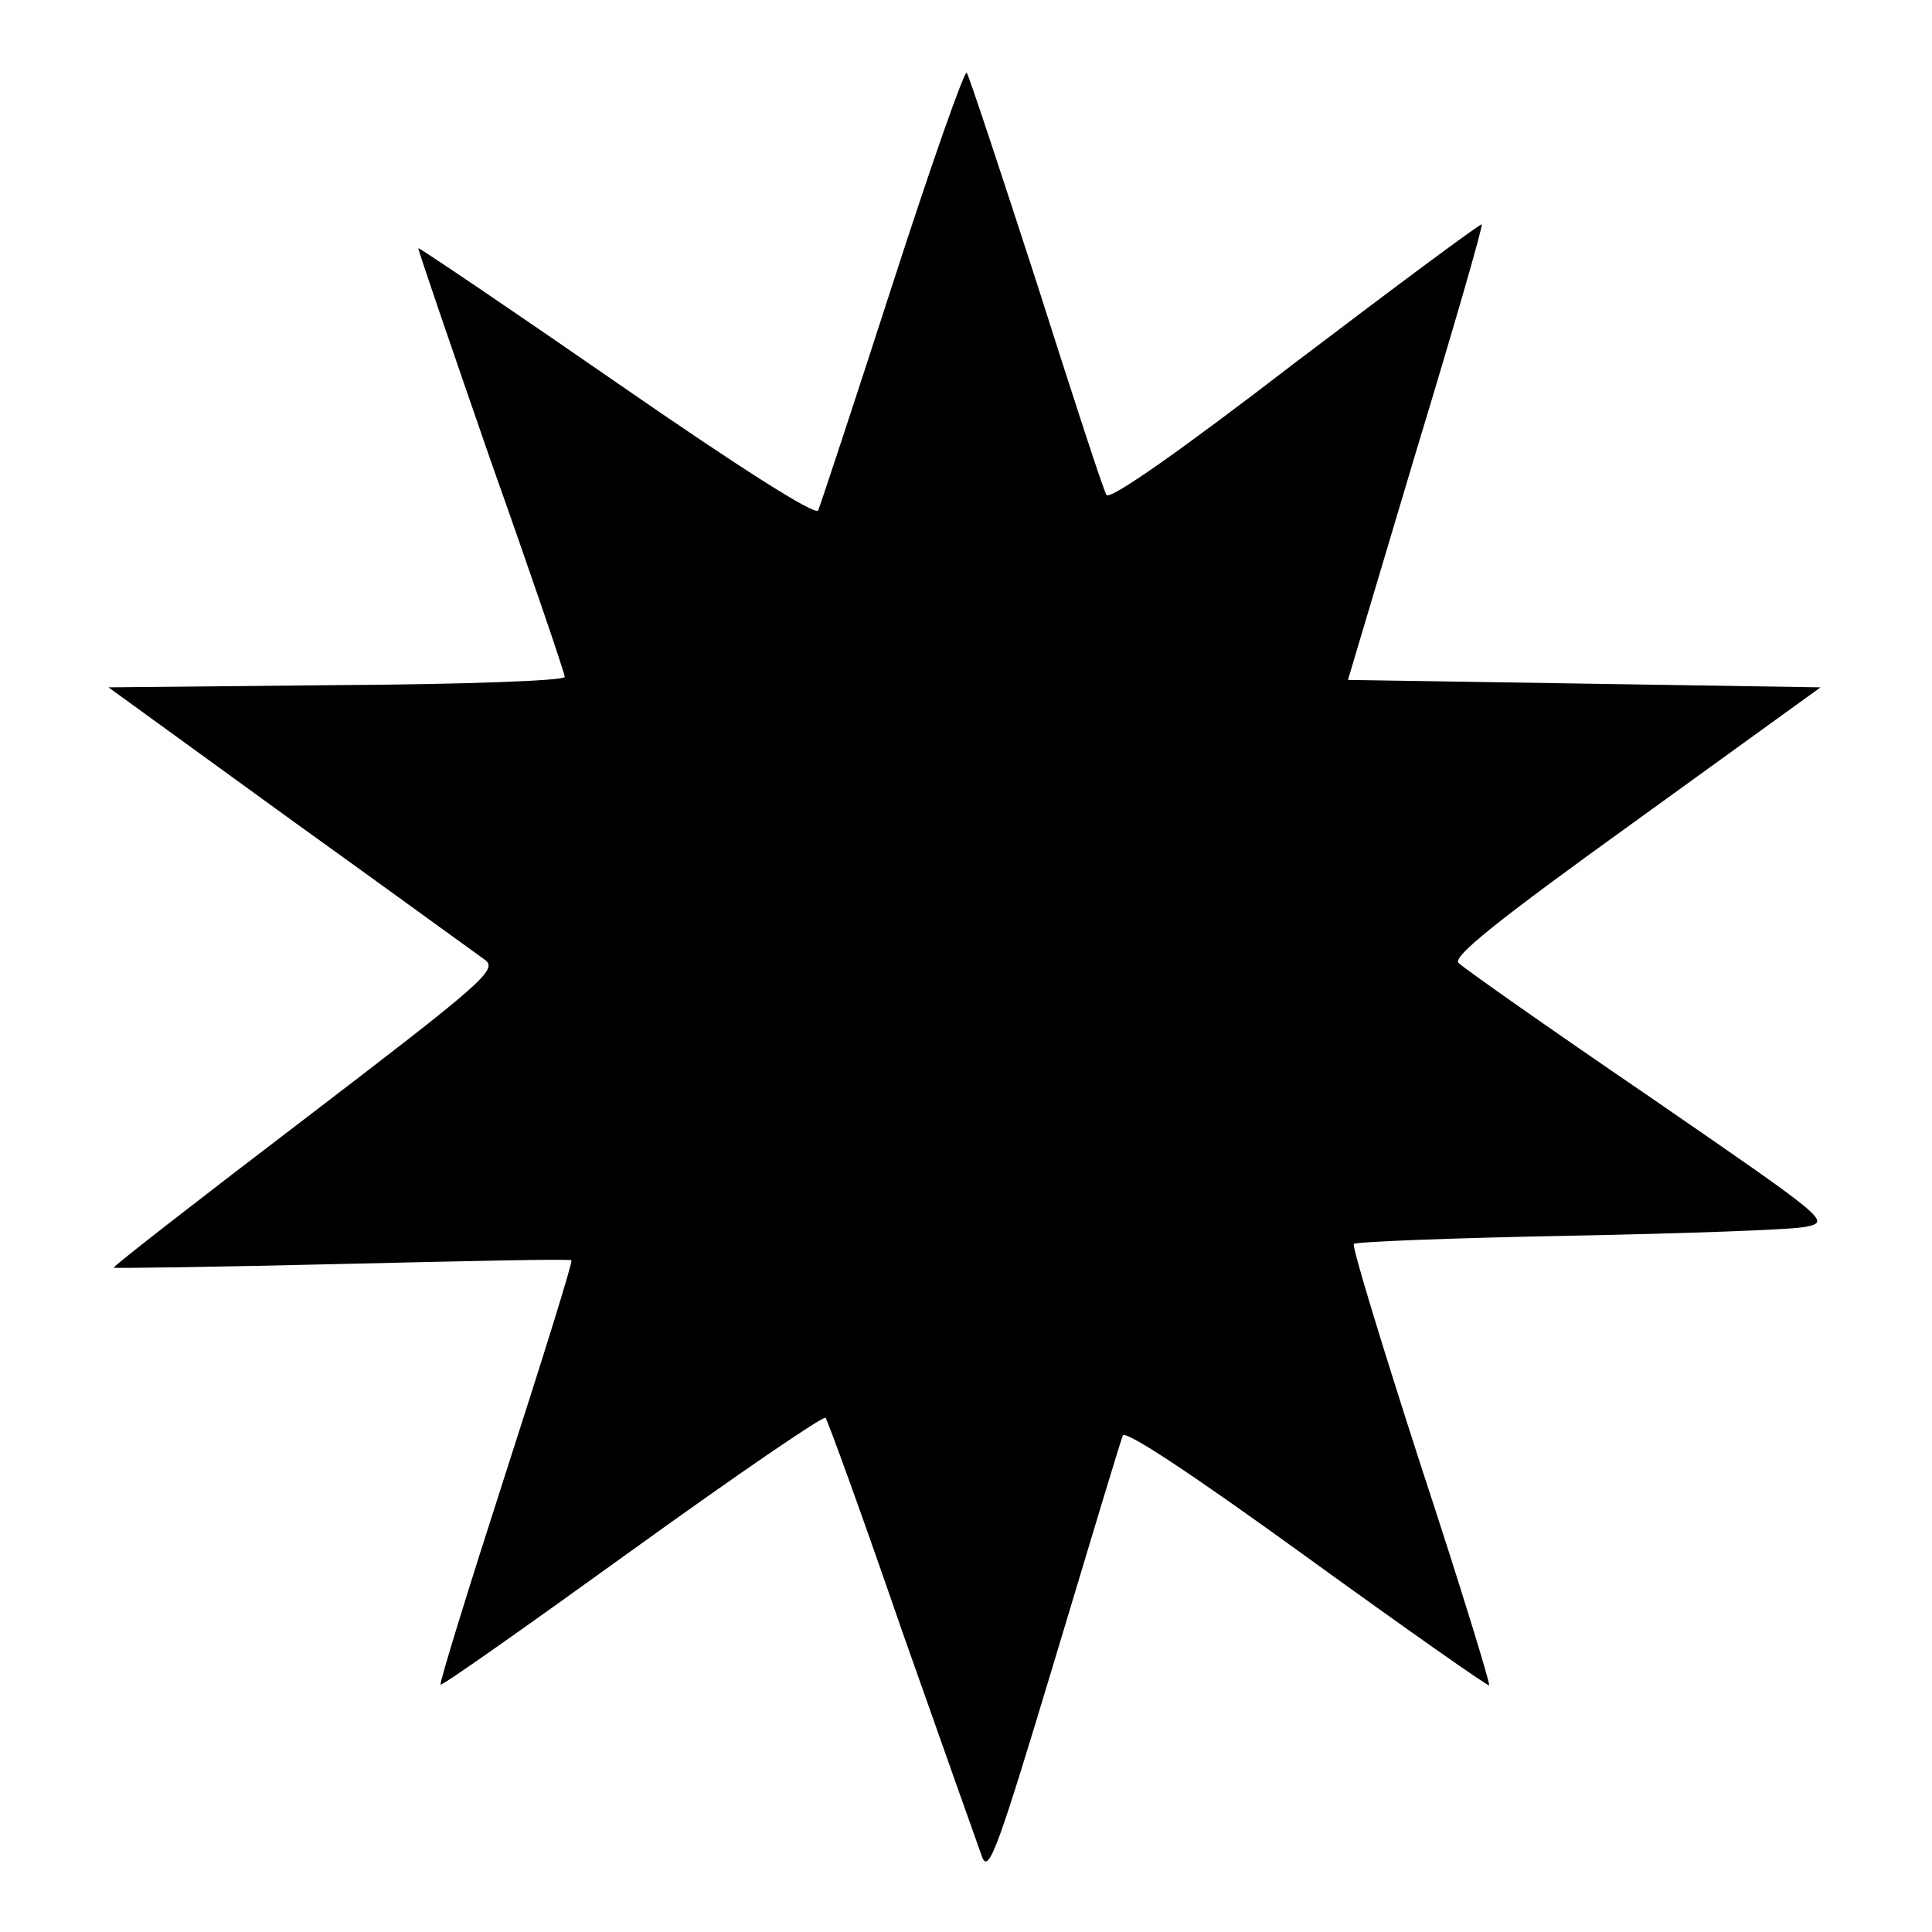 <?xml version="1.0" standalone="no"?>
<!DOCTYPE svg PUBLIC "-//W3C//DTD SVG 20010904//EN"
 "http://www.w3.org/TR/2001/REC-SVG-20010904/DTD/svg10.dtd">
<svg version="1.0" xmlns="http://www.w3.org/2000/svg"
 width="260pt" height="260pt" viewBox="0 0 260 260"
 preserveAspectRatio="xMidYMid meet">
<g transform="translate(0,260) scale(0.1,-0.1)"
fill="#000000" stroke="none">
<path d="M1201 2217 c-52 -161 -97 -297 -100 -304 -4 -7 -105 57 -271 172
-146 101 -266 182 -267 181 -1 -1 43 -129 97 -285 55 -155 100 -287 100 -292
0 -5 -133 -10 -307 -11 l-307 -3 244 -177 c135 -97 253 -183 263 -190 17 -13
-4 -31 -242 -213 -143 -109 -260 -200 -258 -201 1 -1 139 1 307 5 168 4 307 7
309 5 2 -2 -38 -130 -88 -285 -50 -155 -90 -284 -88 -286 2 -2 118 80 258 181
140 101 257 181 260 178 3 -4 50 -133 103 -287 54 -153 103 -291 108 -305 9
-21 22 16 97 265 48 160 89 296 92 303 3 8 91 -50 247 -163 134 -97 245 -175
246 -173 2 1 -39 135 -92 296 -52 161 -93 295 -90 298 4 3 134 8 290 11 155 3
299 8 318 12 34 7 31 9 -210 175 -135 92 -250 173 -257 180 -9 8 49 55 238
191 l249 180 -318 5 -318 5 91 305 c51 168 91 306 89 308 -1 2 -114 -82 -251
-186 -152 -117 -250 -186 -254 -178 -4 6 -46 135 -94 286 -49 151 -91 278 -94
282 -3 4 -48 -124 -100 -285z"/>
</g>
</svg>
